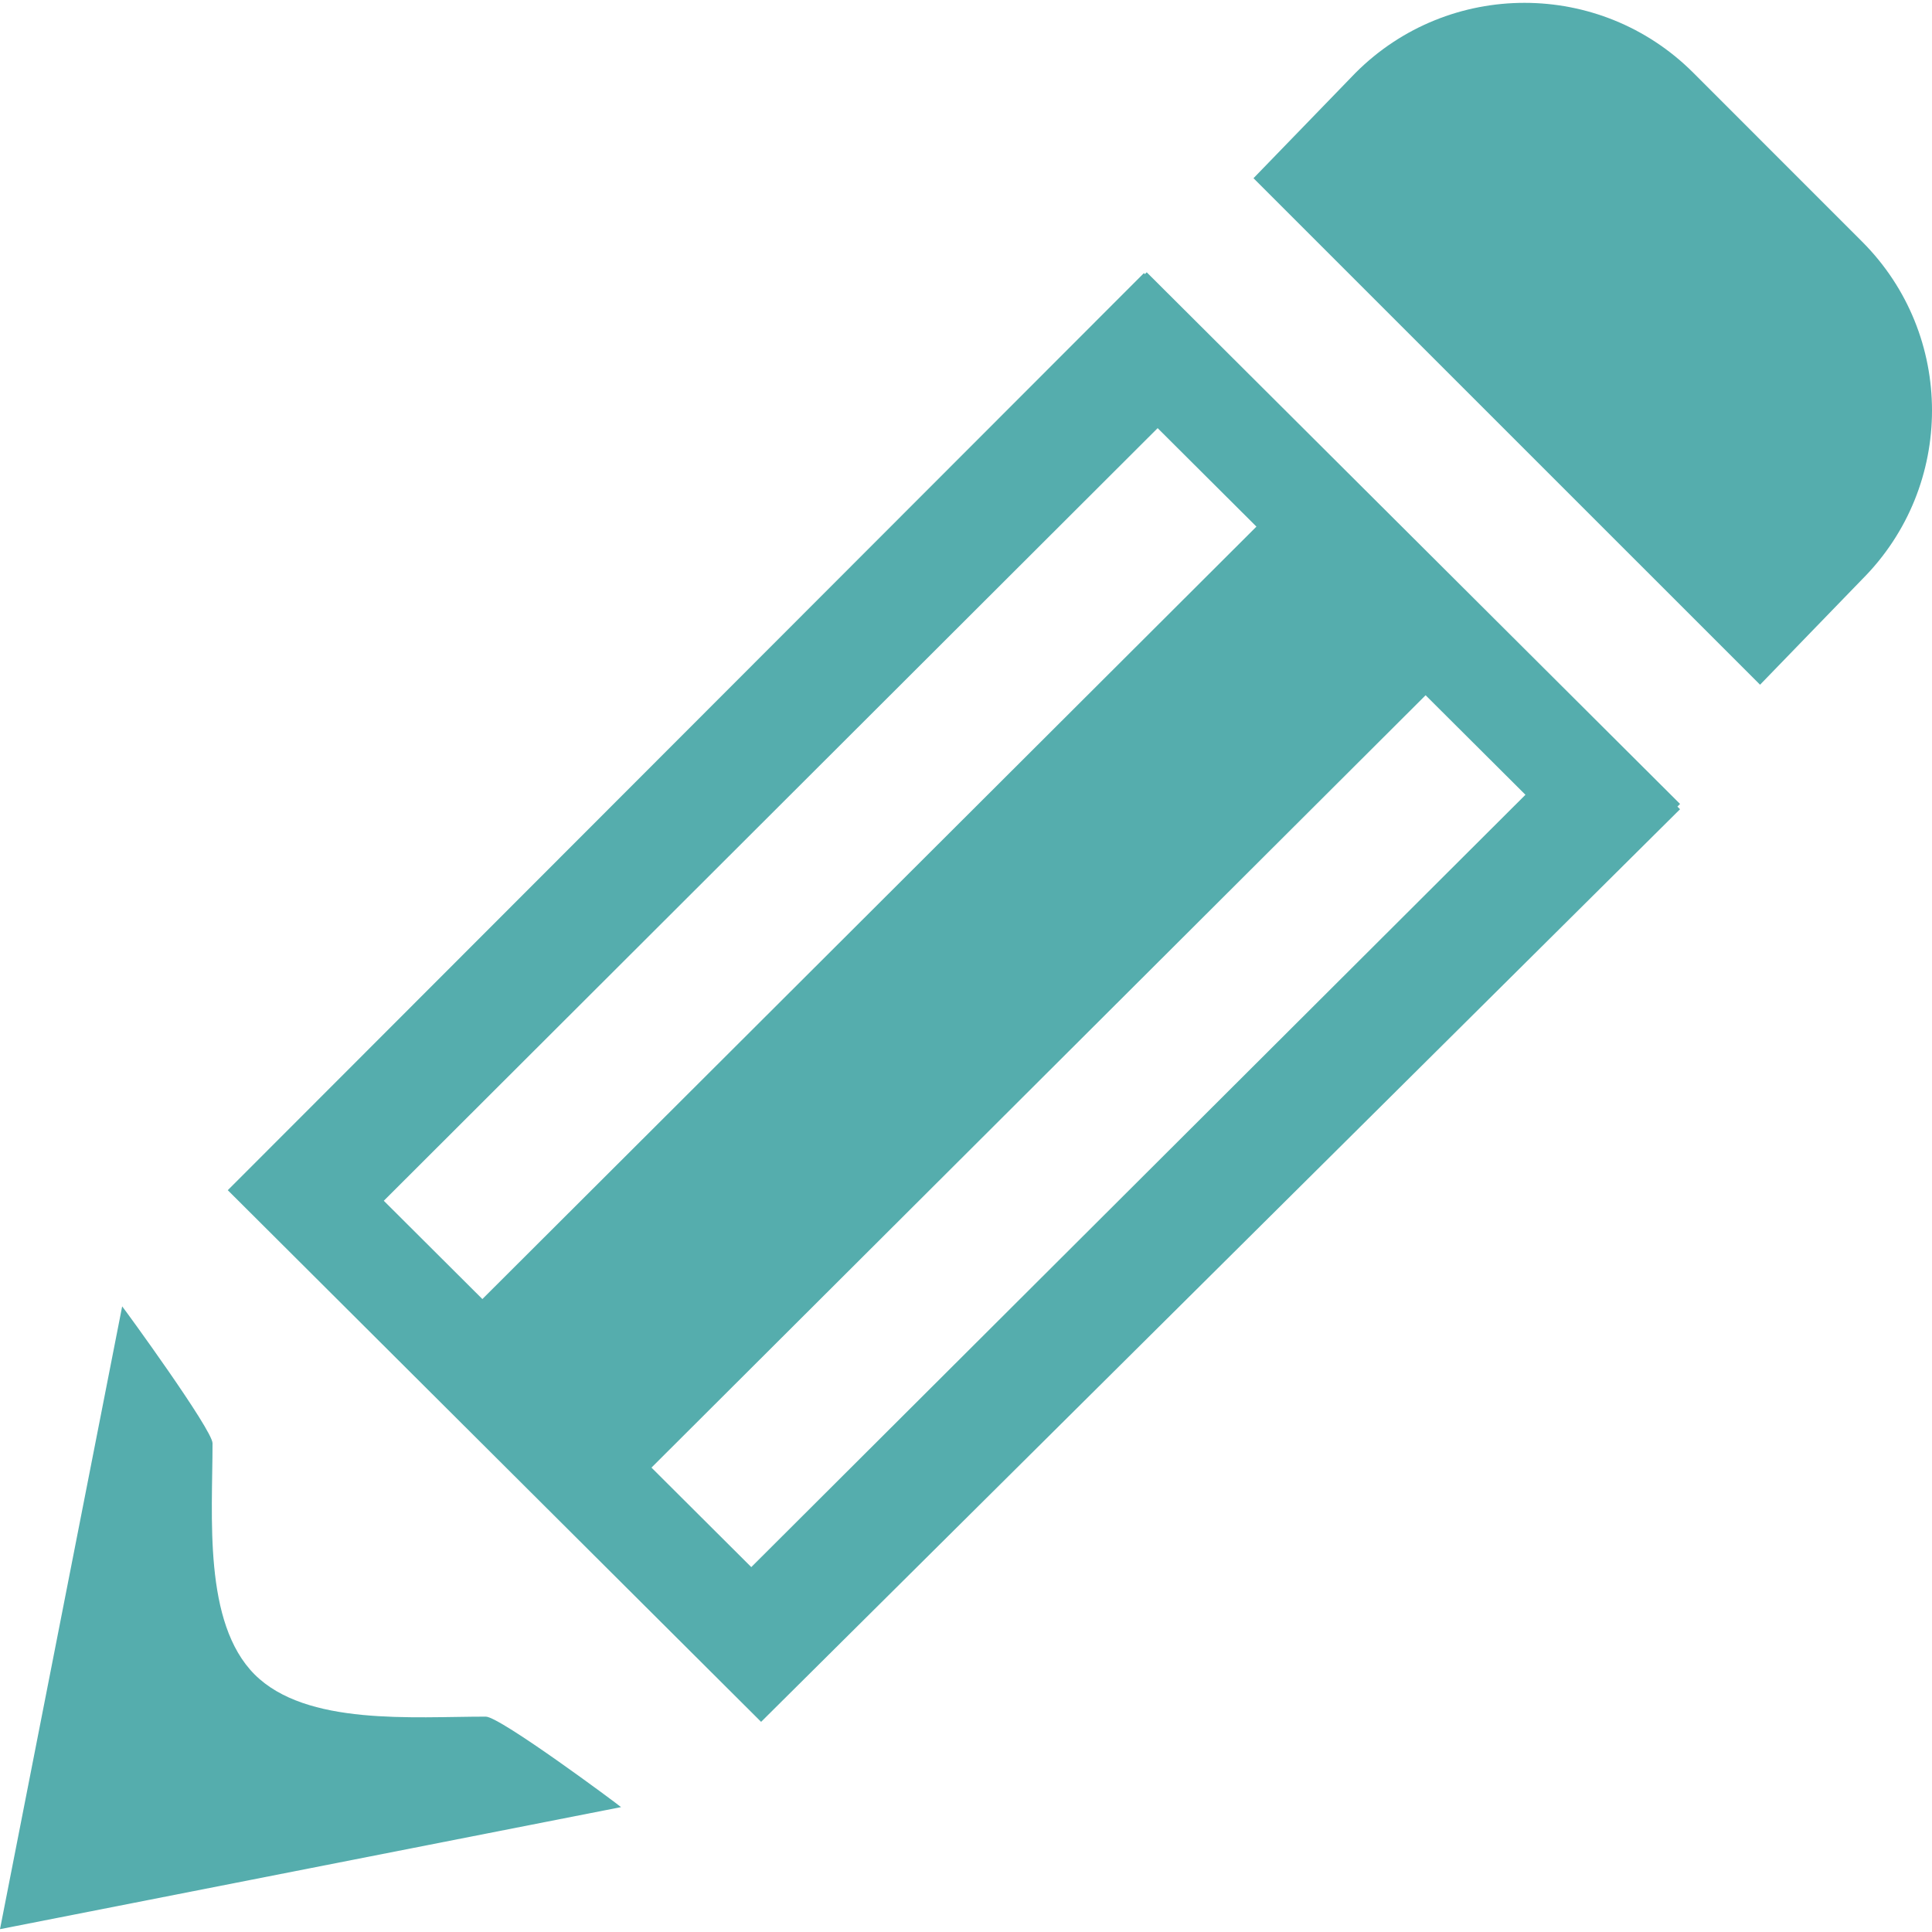 <?xml version="1.0" encoding="iso-8859-1"?>
<!-- Generator: Adobe Illustrator 16.0.0, SVG Export Plug-In . SVG Version: 6.00 Build 0)  -->
<!DOCTYPE svg PUBLIC "-//W3C//DTD SVG 1.1//EN" "http://www.w3.org/Graphics/SVG/1.1/DTD/svg11.dtd">
<svg version="1.1" id="Capa_1" xmlns="http://www.w3.org/2000/svg" fill="#55adad" xmlns:xlink="http://www.w3.org/1999/xlink" x="0px" y="0px"
	 width="604.536px" height="604.536px" viewBox="0 0 604.536 604.536" style="enable-background:new 0 0 604.536 604.536;"
	 xml:space="preserve">
<g>
	<g>
		<path d="M582.677,181.267c29.146-29.185,29.146-76.481,0-105.646l-52.823-52.842c-29.185-29.185-76.5-29.185-105.68,0
			l-31.948,32.986l158.508,158.489L582.677,181.267z"/>
		<path d="M152.011,537.145c-22.84,0-56.185,2.954-72.345-13.201c-16.156-16.199-13.163-49.505-13.163-72.346
			c0-4.174-27.401-41.783-28.276-42.825L0,603.647l194.334-38.188C193.416,564.627,156.476,537.145,152.011,537.145z"/>
		<path d="M358.818,85.202l-0.573,0.574l-0.315-0.315L71.274,372.421l166.88,166.358l287.544-285.57l-0.822-0.822l0.822-0.827
			L358.818,85.202z M120.091,375.73l242.146-241.76l30.911,30.811L150.939,406.483L120.091,375.73z M235.08,490.355l-31.231-31.131
			l242.232-241.673l31.241,31.141L235.08,490.355z"/>
	</g>
</g>
<g>
</g>
<g>
</g>
<g>
</g>
<g>
</g>
<g>
</g>
<g>
</g>
<g>
</g>
<g>
</g>
<g>
</g>
<g>
</g>
<g>
</g>
<g>
</g>
<g>
</g>
<g>
</g>
<g>
</g>
</svg>
